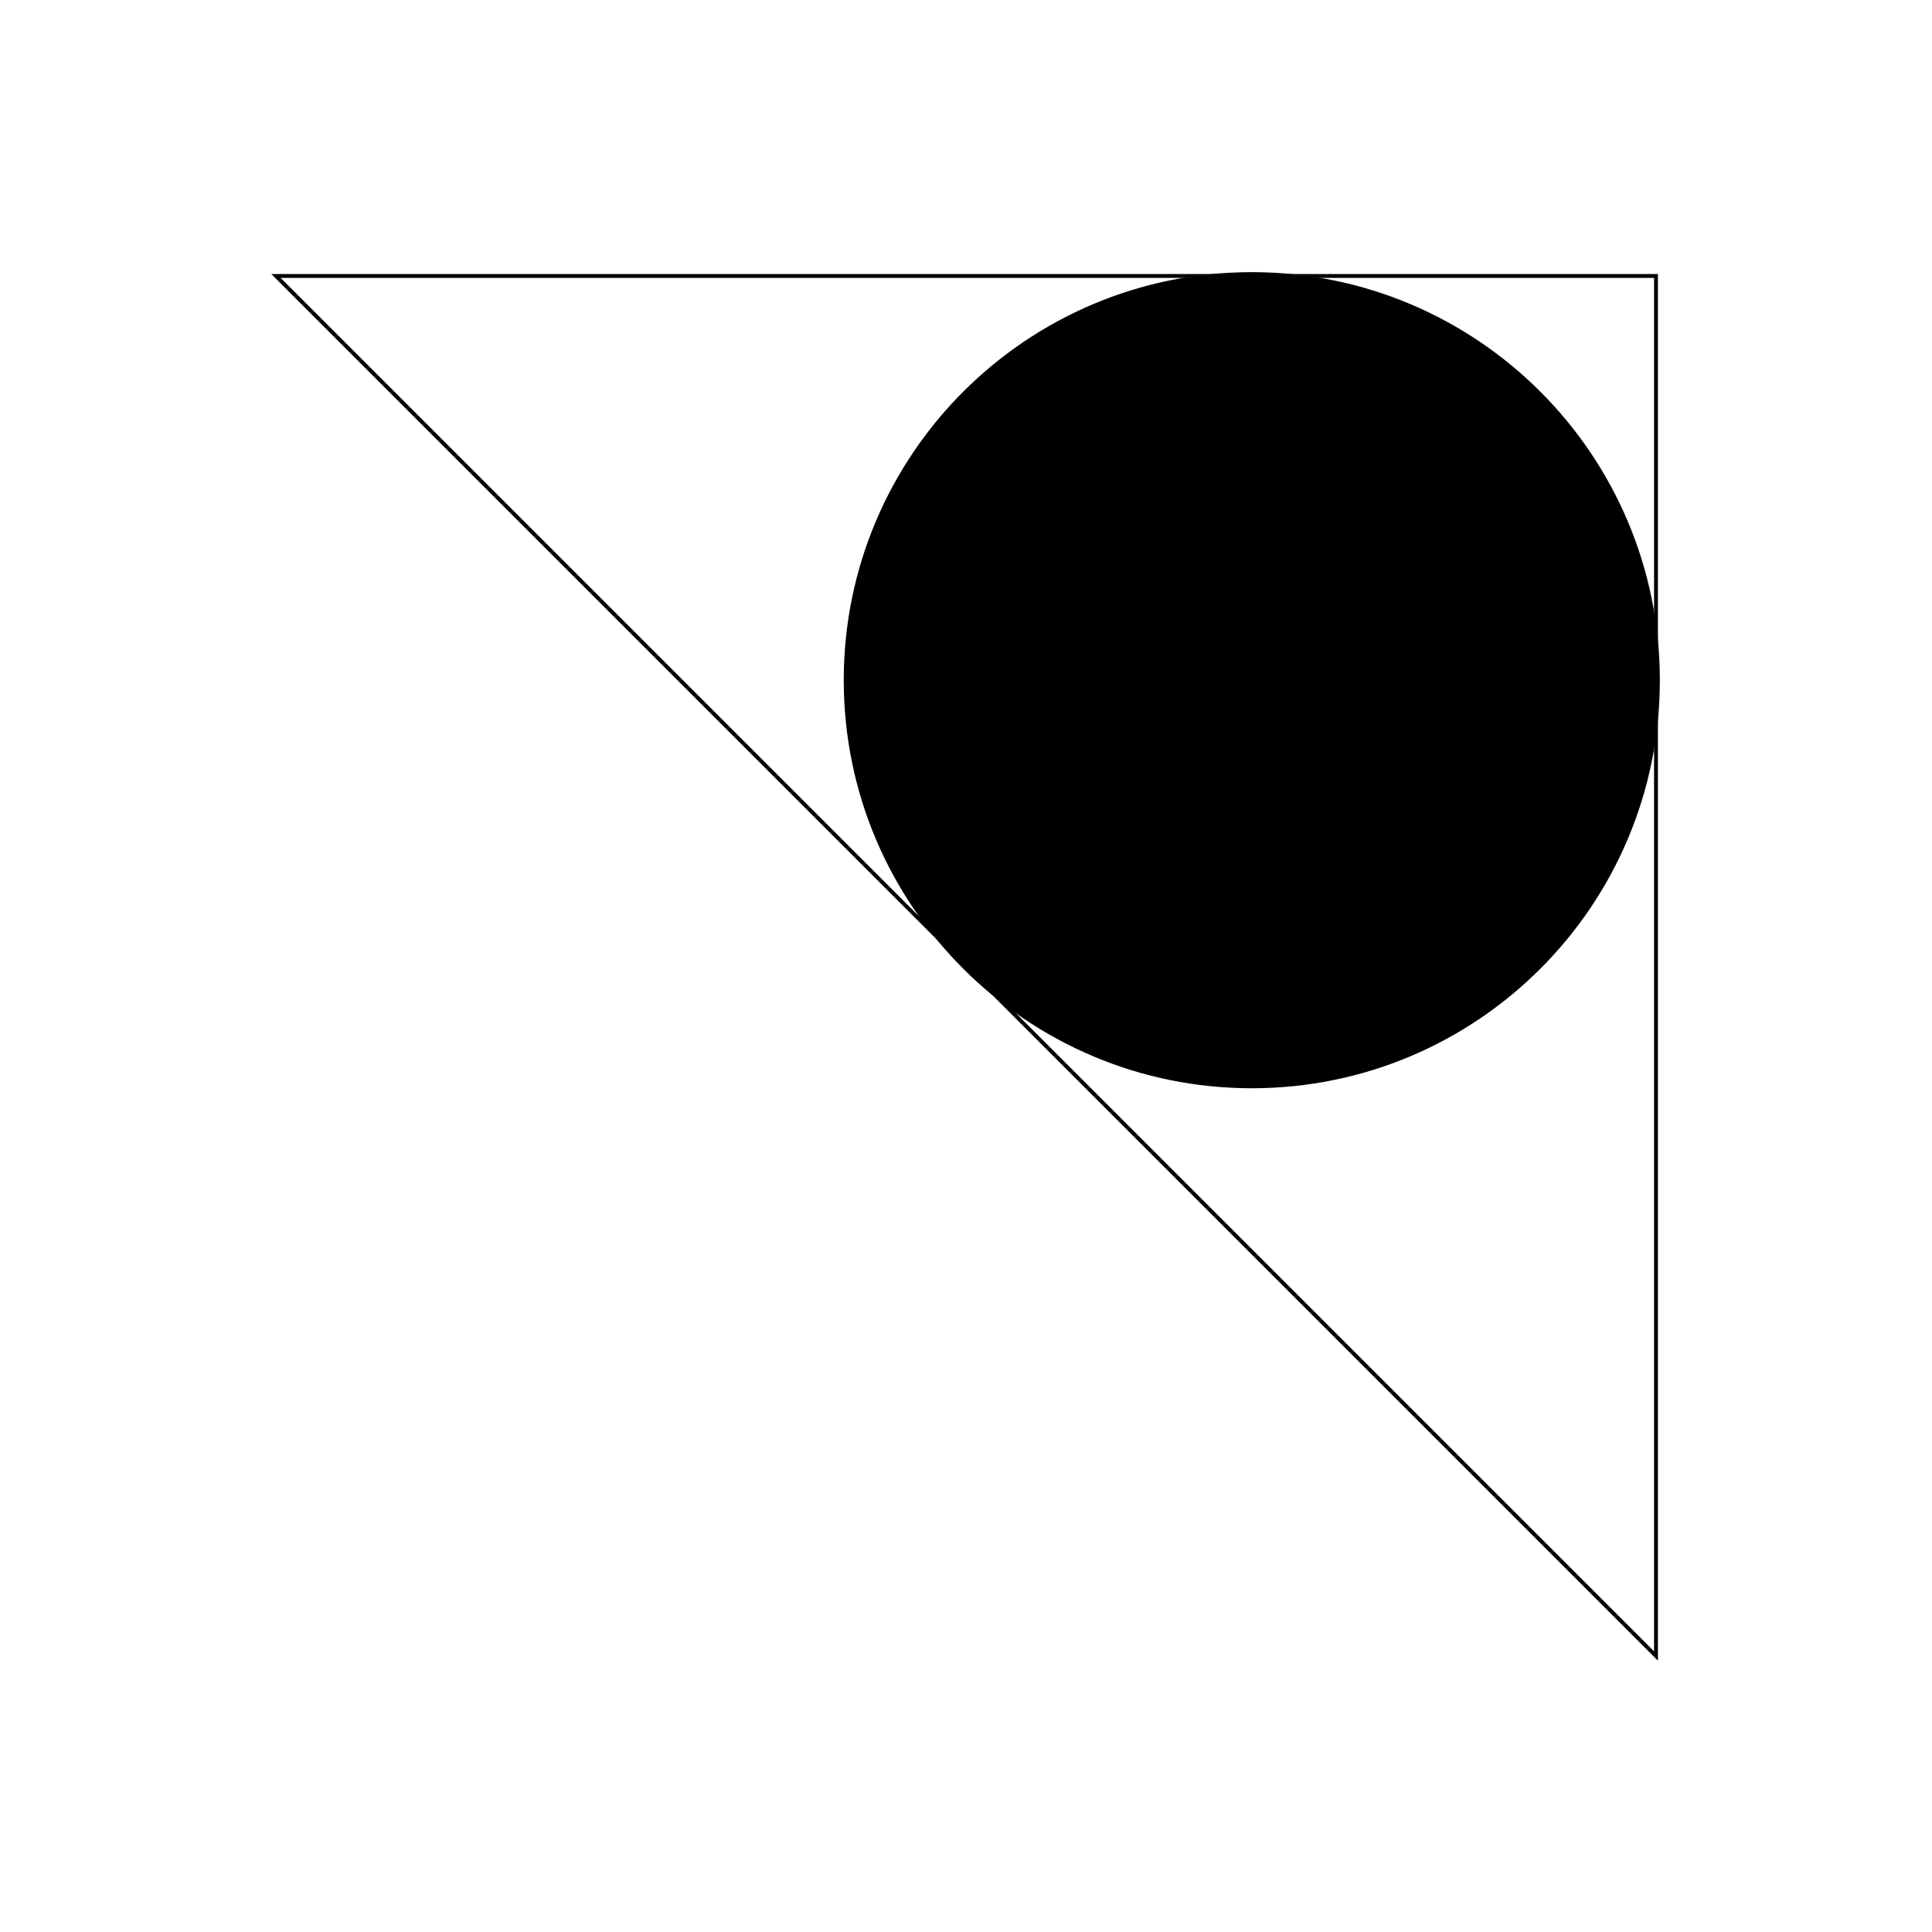 <?xml version="1.0" encoding="UTF-8"?>
<svg xmlns="http://www.w3.org/2000/svg" xmlns:xlink="http://www.w3.org/1999/xlink" width="500pt" height="500pt" viewBox="0 0 500 500" version="1.1">
<g id="surface1">
<path style="fill-rule:nonzero;fill:rgb(0%,0%,0%);fill-opacity:1;stroke-width:2;stroke-linecap:butt;stroke-linejoin:miter;stroke:rgb(0%,0%,0%);stroke-opacity:1;stroke-miterlimit:10;" d="M 428.57 176.035 C 428.57 118.262 381.738 71.43 323.965 71.43 C 266.191 71.43 219.359 118.262 219.359 176.035 C 219.359 233.809 266.191 280.641 323.965 280.641 C 381.738 280.641 428.57 233.809 428.57 176.035 Z M 428.57 176.035 "/>
<path style="fill:none;stroke-width:1;stroke-linecap:butt;stroke-linejoin:miter;stroke:rgb(0%,0%,0%);stroke-opacity:1;stroke-miterlimit:10;" d="M 428.57 428.57 L 428.57 71.426 L 71.426 71.426 Z M 428.57 428.57 "/>
</g>
</svg>
